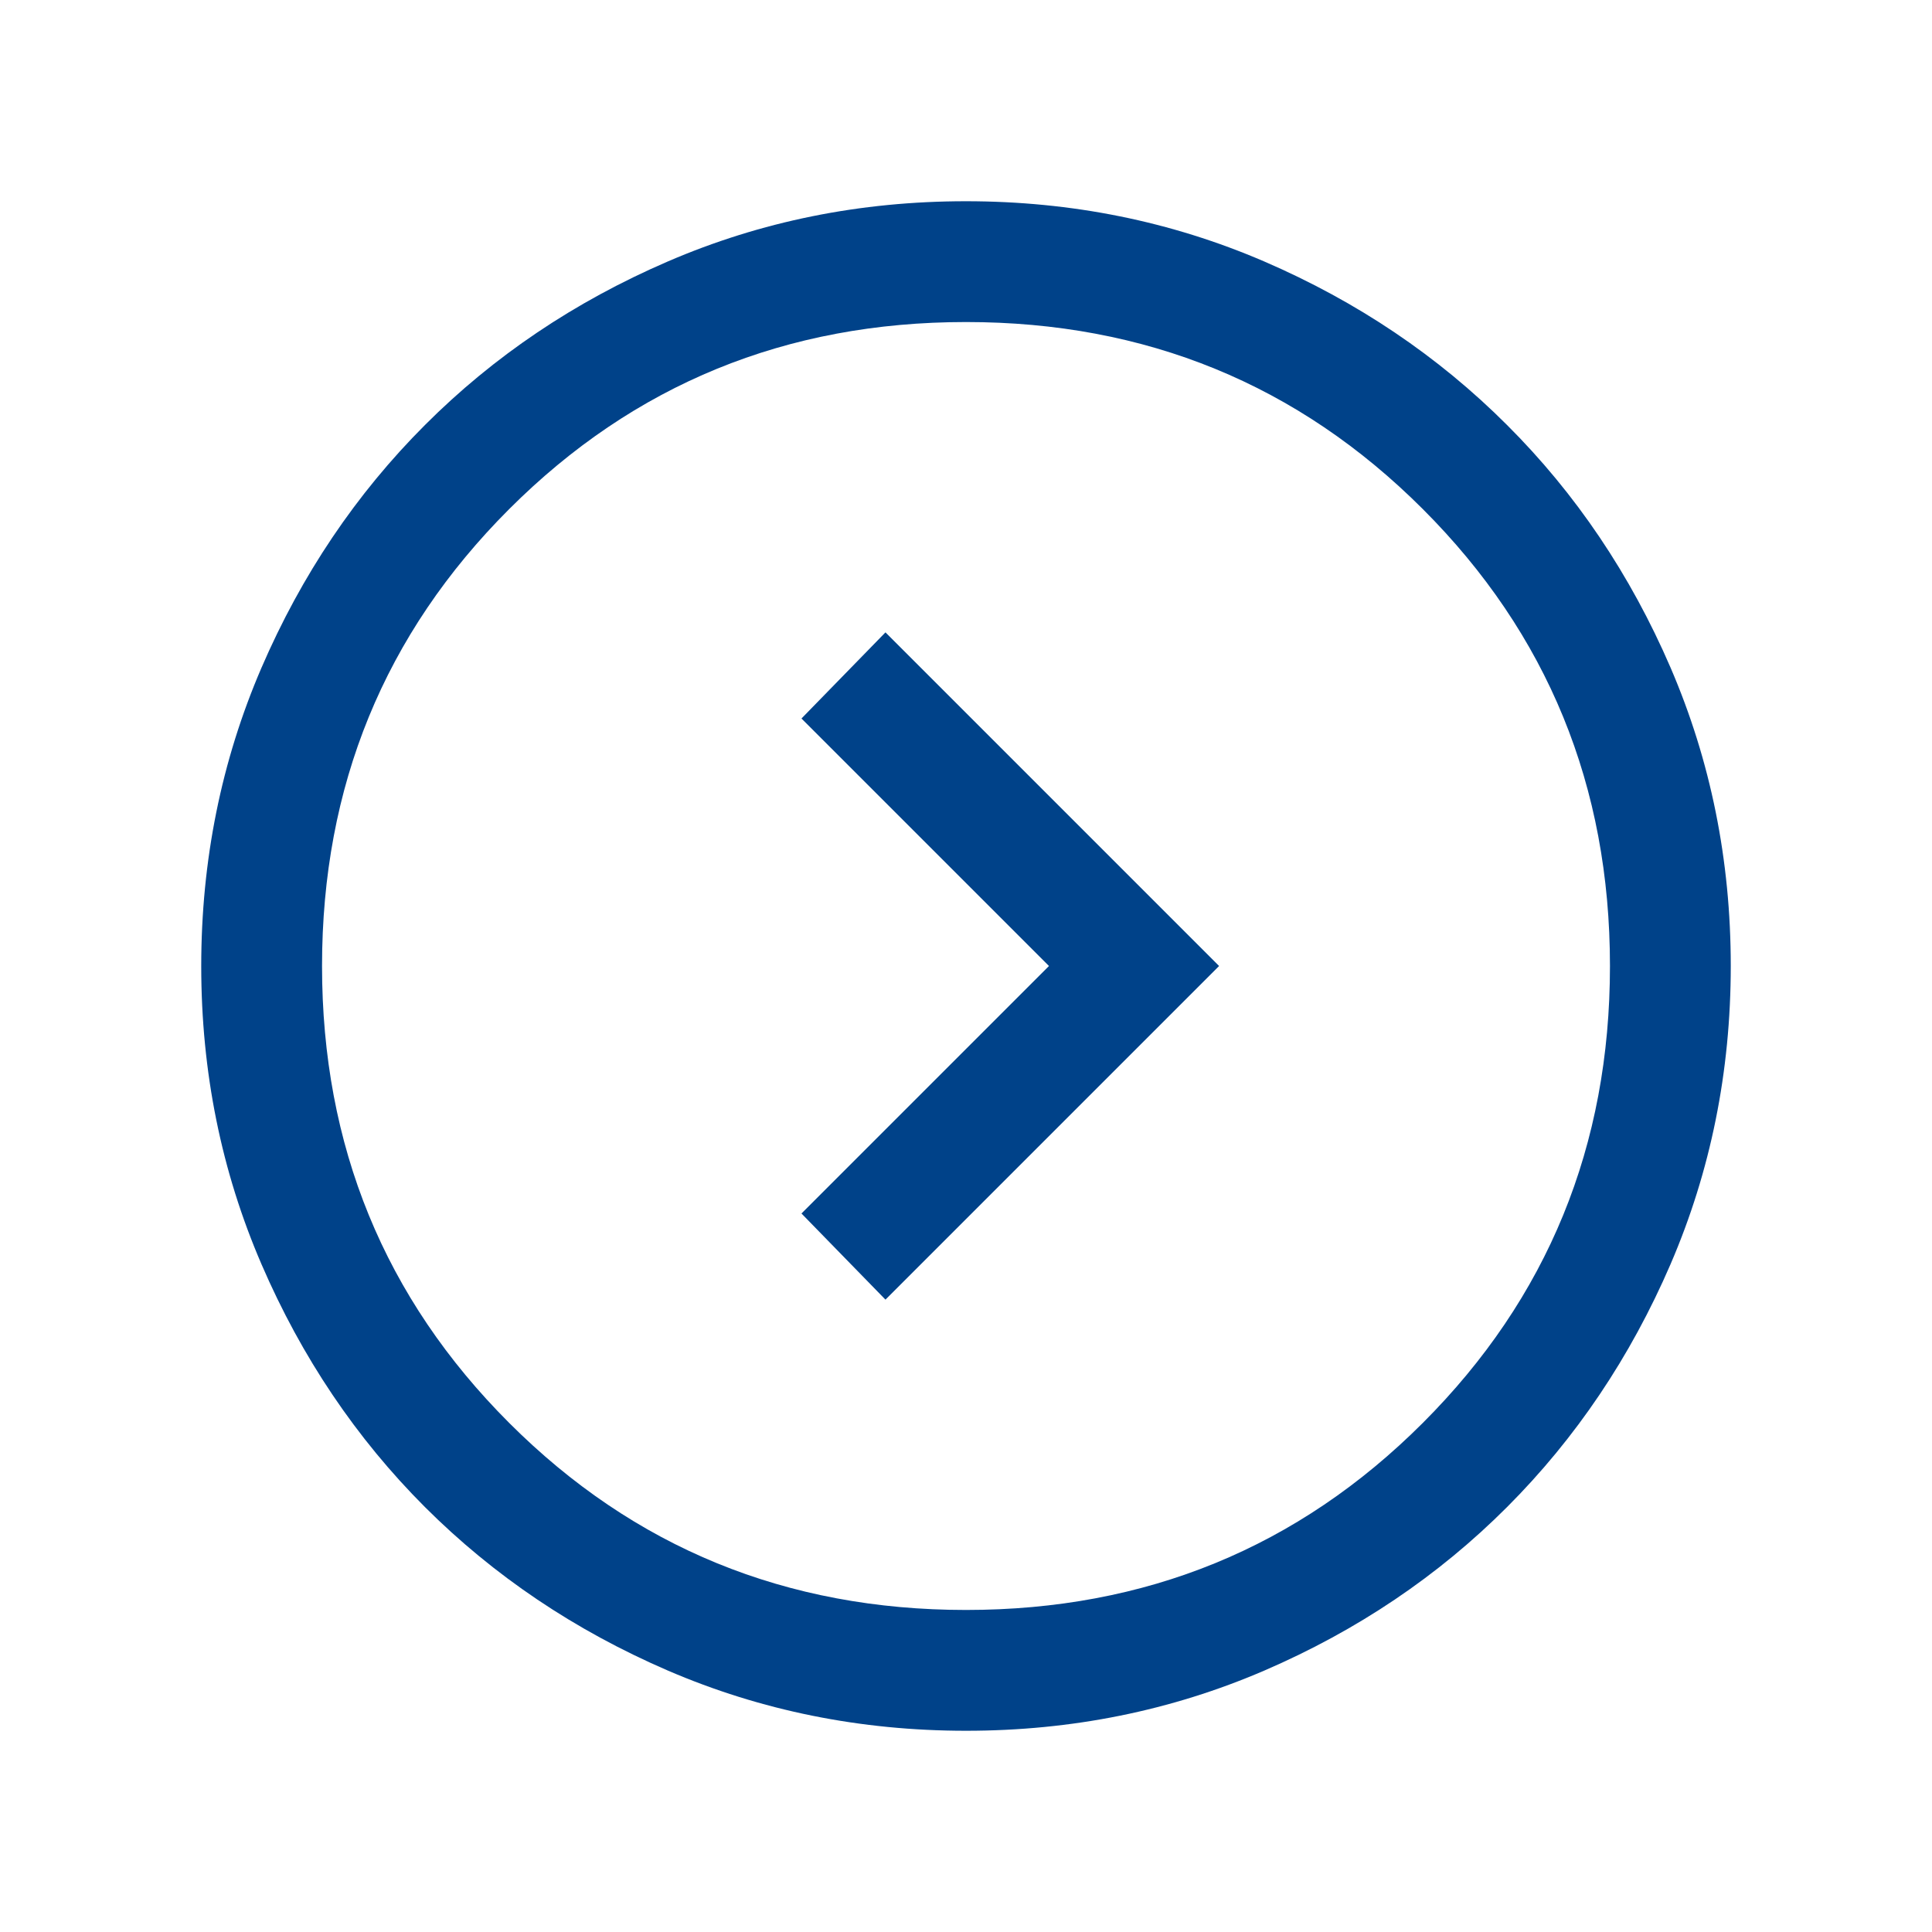 <svg width="19" height="19" viewBox="0 0 19 19" fill="none" xmlns="http://www.w3.org/2000/svg">
<mask id="mask0_24_1942" style="mask-type:alpha" maskUnits="userSpaceOnUse" x="0" y="0" width="19" height="19">
<rect width="19" height="19" fill="#D9D9D9"/>
</mask>
<g mask="url(#mask0_24_1942)">
<path d="M10.316 9.5L7.882 11.934L8.708 12.781L11.989 9.5L8.708 6.219L7.882 7.066L10.316 9.5ZM9.501 17.021C8.461 17.021 7.483 16.823 6.568 16.429C5.653 16.034 4.857 15.498 4.18 14.822C3.503 14.145 2.967 13.349 2.572 12.434C2.177 11.519 1.979 10.542 1.979 9.501C1.979 8.461 2.177 7.483 2.571 6.568C2.966 5.653 3.502 4.857 4.179 4.18C4.855 3.503 5.651 2.967 6.566 2.572C7.481 2.177 8.459 1.979 9.499 1.979C10.539 1.979 11.517 2.177 12.432 2.571C13.347 2.966 14.143 3.502 14.82 4.179C15.498 4.855 16.034 5.651 16.429 6.566C16.823 7.481 17.021 8.459 17.021 9.499C17.021 10.539 16.823 11.517 16.429 12.432C16.034 13.347 15.498 14.143 14.822 14.82C14.145 15.498 13.349 16.034 12.434 16.429C11.519 16.823 10.542 17.021 9.501 17.021ZM9.5 15.833C11.268 15.833 12.766 15.22 13.993 13.993C15.22 12.766 15.833 11.268 15.833 9.5C15.833 7.732 15.22 6.234 13.993 5.007C12.766 3.78 11.268 3.167 9.5 3.167C7.732 3.167 6.234 3.78 5.007 5.007C3.78 6.234 3.167 7.732 3.167 9.5C3.167 11.268 3.78 12.766 5.007 13.993C6.234 15.22 7.732 15.833 9.5 15.833Z" fill="#004289"/>
</g>
</svg>
